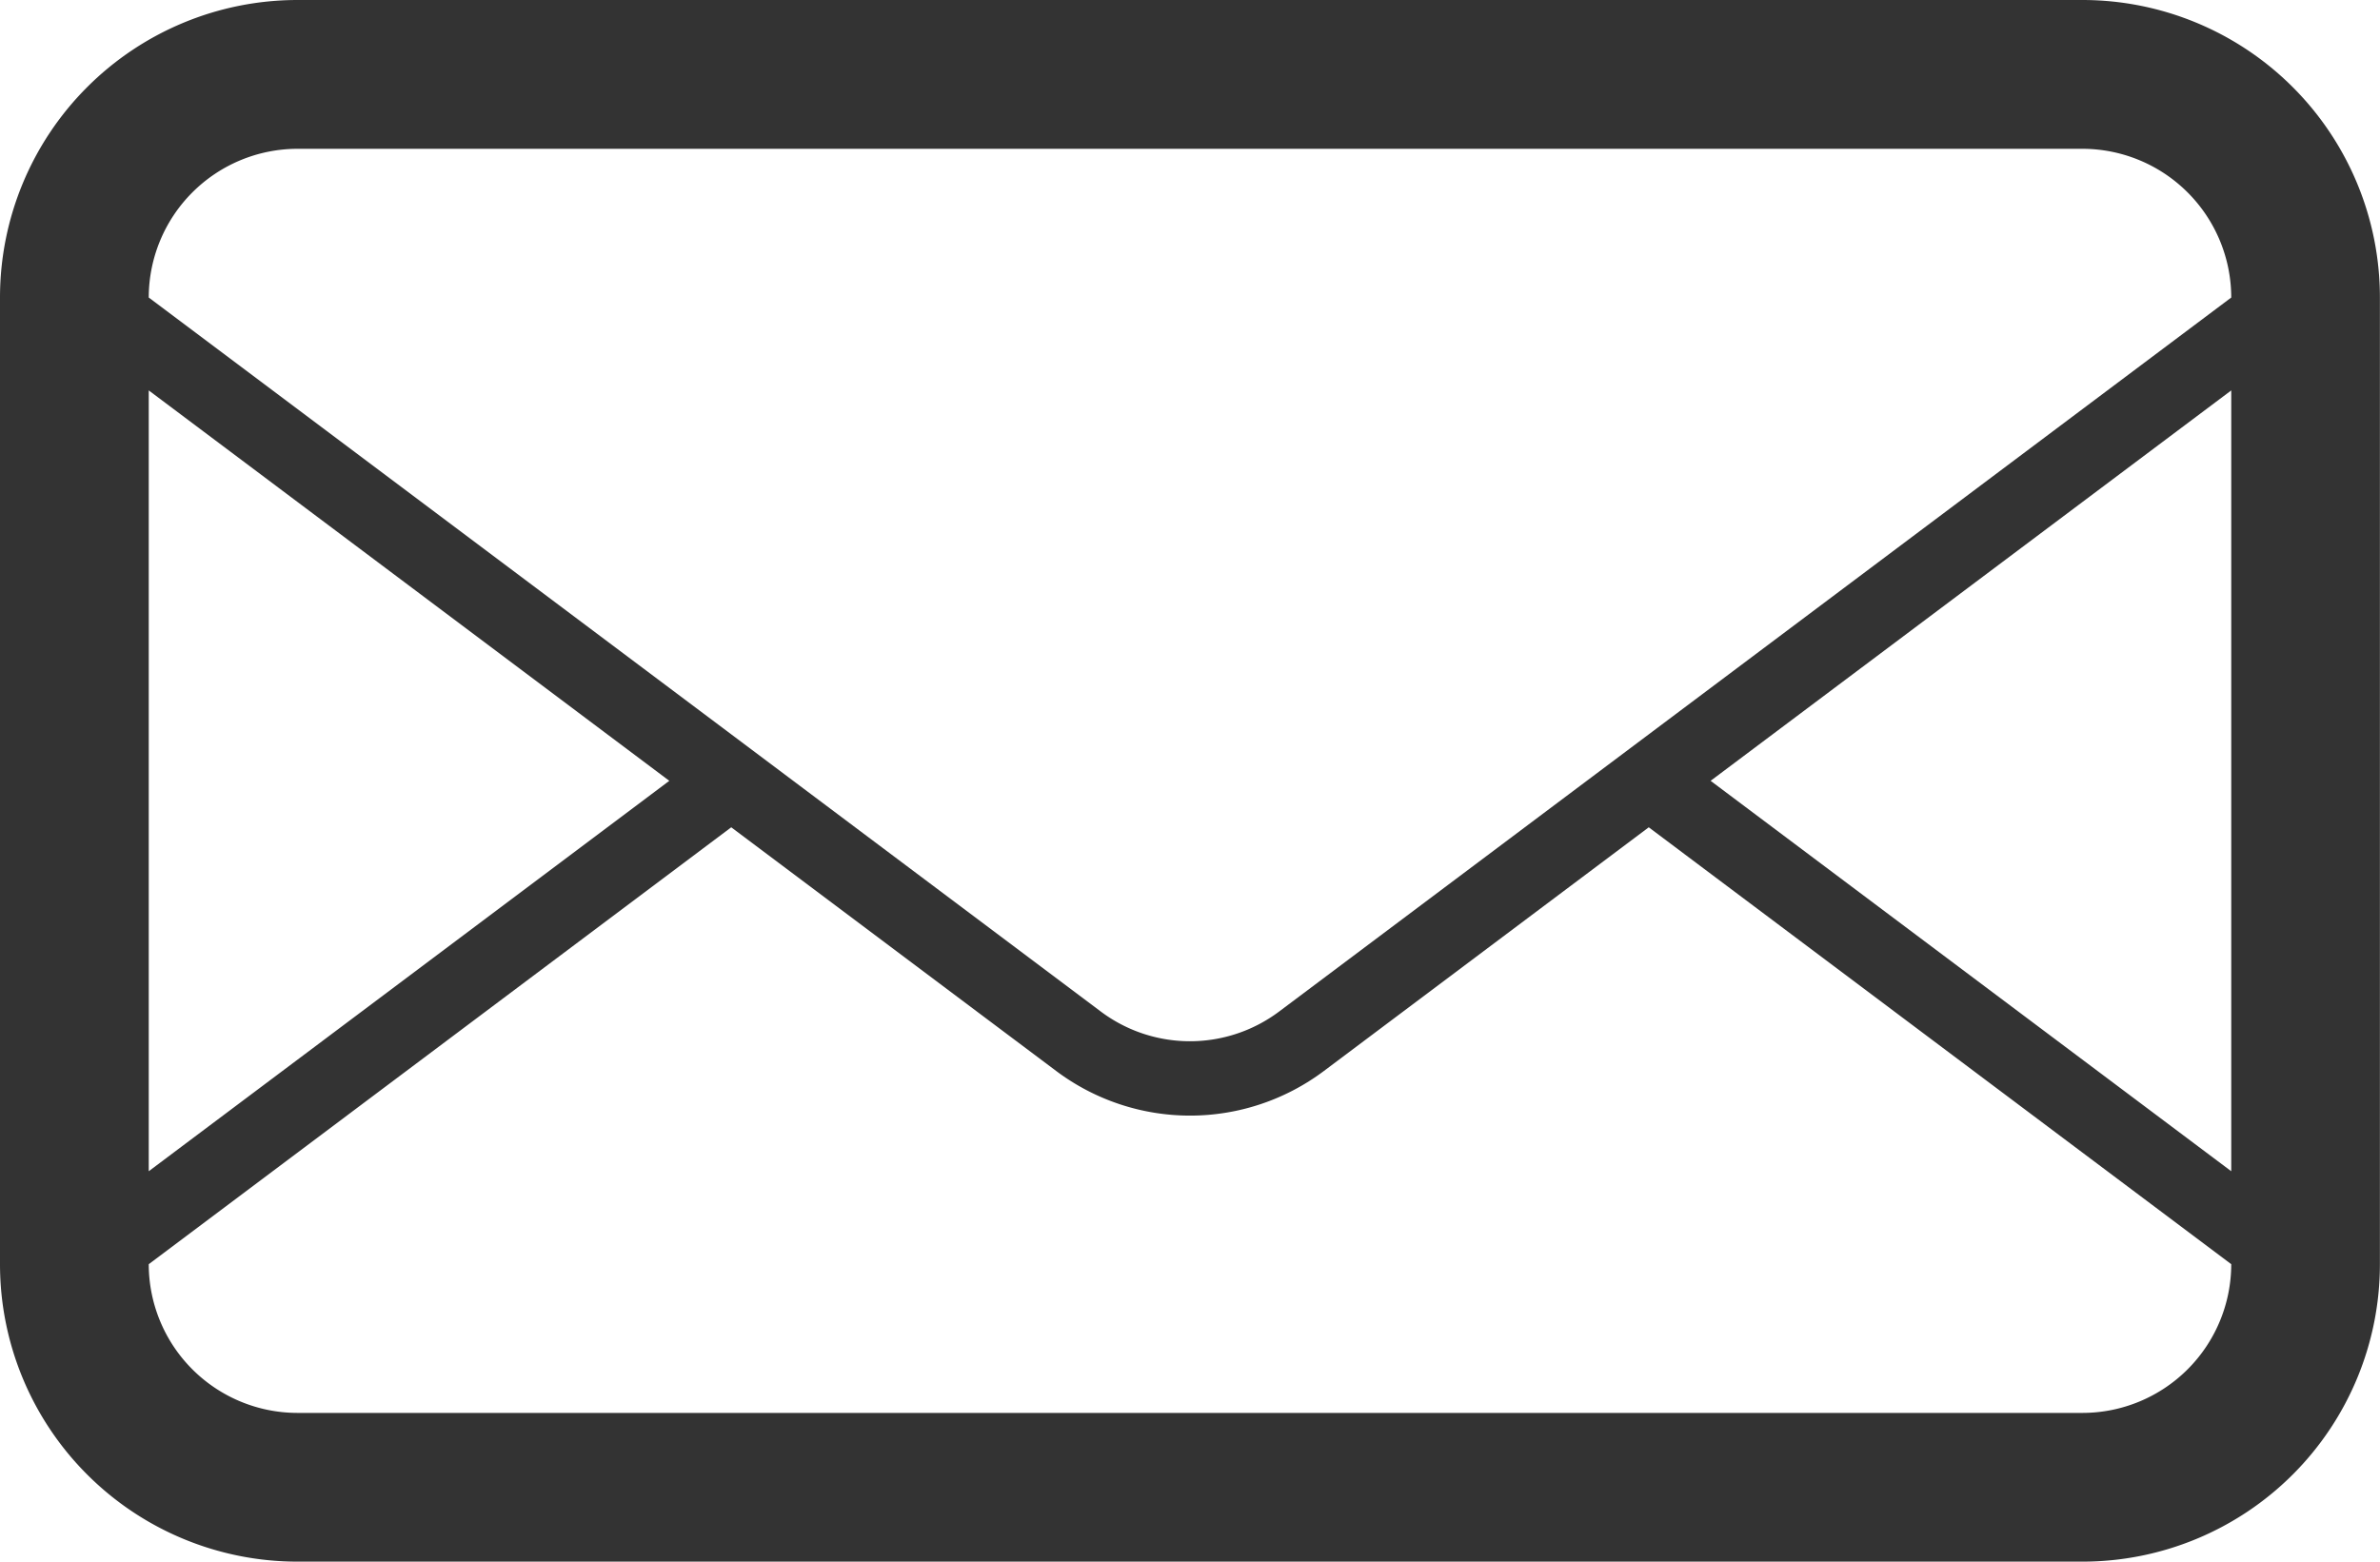 <svg xmlns="http://www.w3.org/2000/svg" width="121.905" height="80" viewBox="0 0 121.905 80">
  <path id="mail" d="M106.667,5H15.238A15.241,15.241,0,0,0,0,20.238V69.762A15.239,15.239,0,0,0,15.238,85h91.429A15.239,15.239,0,0,0,121.9,69.762V20.238A15.241,15.241,0,0,0,106.667,5ZM7.619,25,34.282,45,7.619,65ZM114.286,69.762a7.627,7.627,0,0,1-7.619,7.619H15.238a7.624,7.624,0,0,1-7.619-7.619L37.455,47.381,54.1,59.865a11.423,11.423,0,0,0,13.71,0L84.45,47.381l29.836,22.381Zm0-4.762L87.619,45l26.667-20ZM65.52,56.817a7.613,7.613,0,0,1-9.139,0L40.629,45l-3.173-2.381L7.619,20.242v0a7.627,7.627,0,0,1,7.619-7.619h91.429a7.629,7.629,0,0,1,7.619,7.619Z" transform="translate(0 -5)" fill="#333"/>
</svg>
